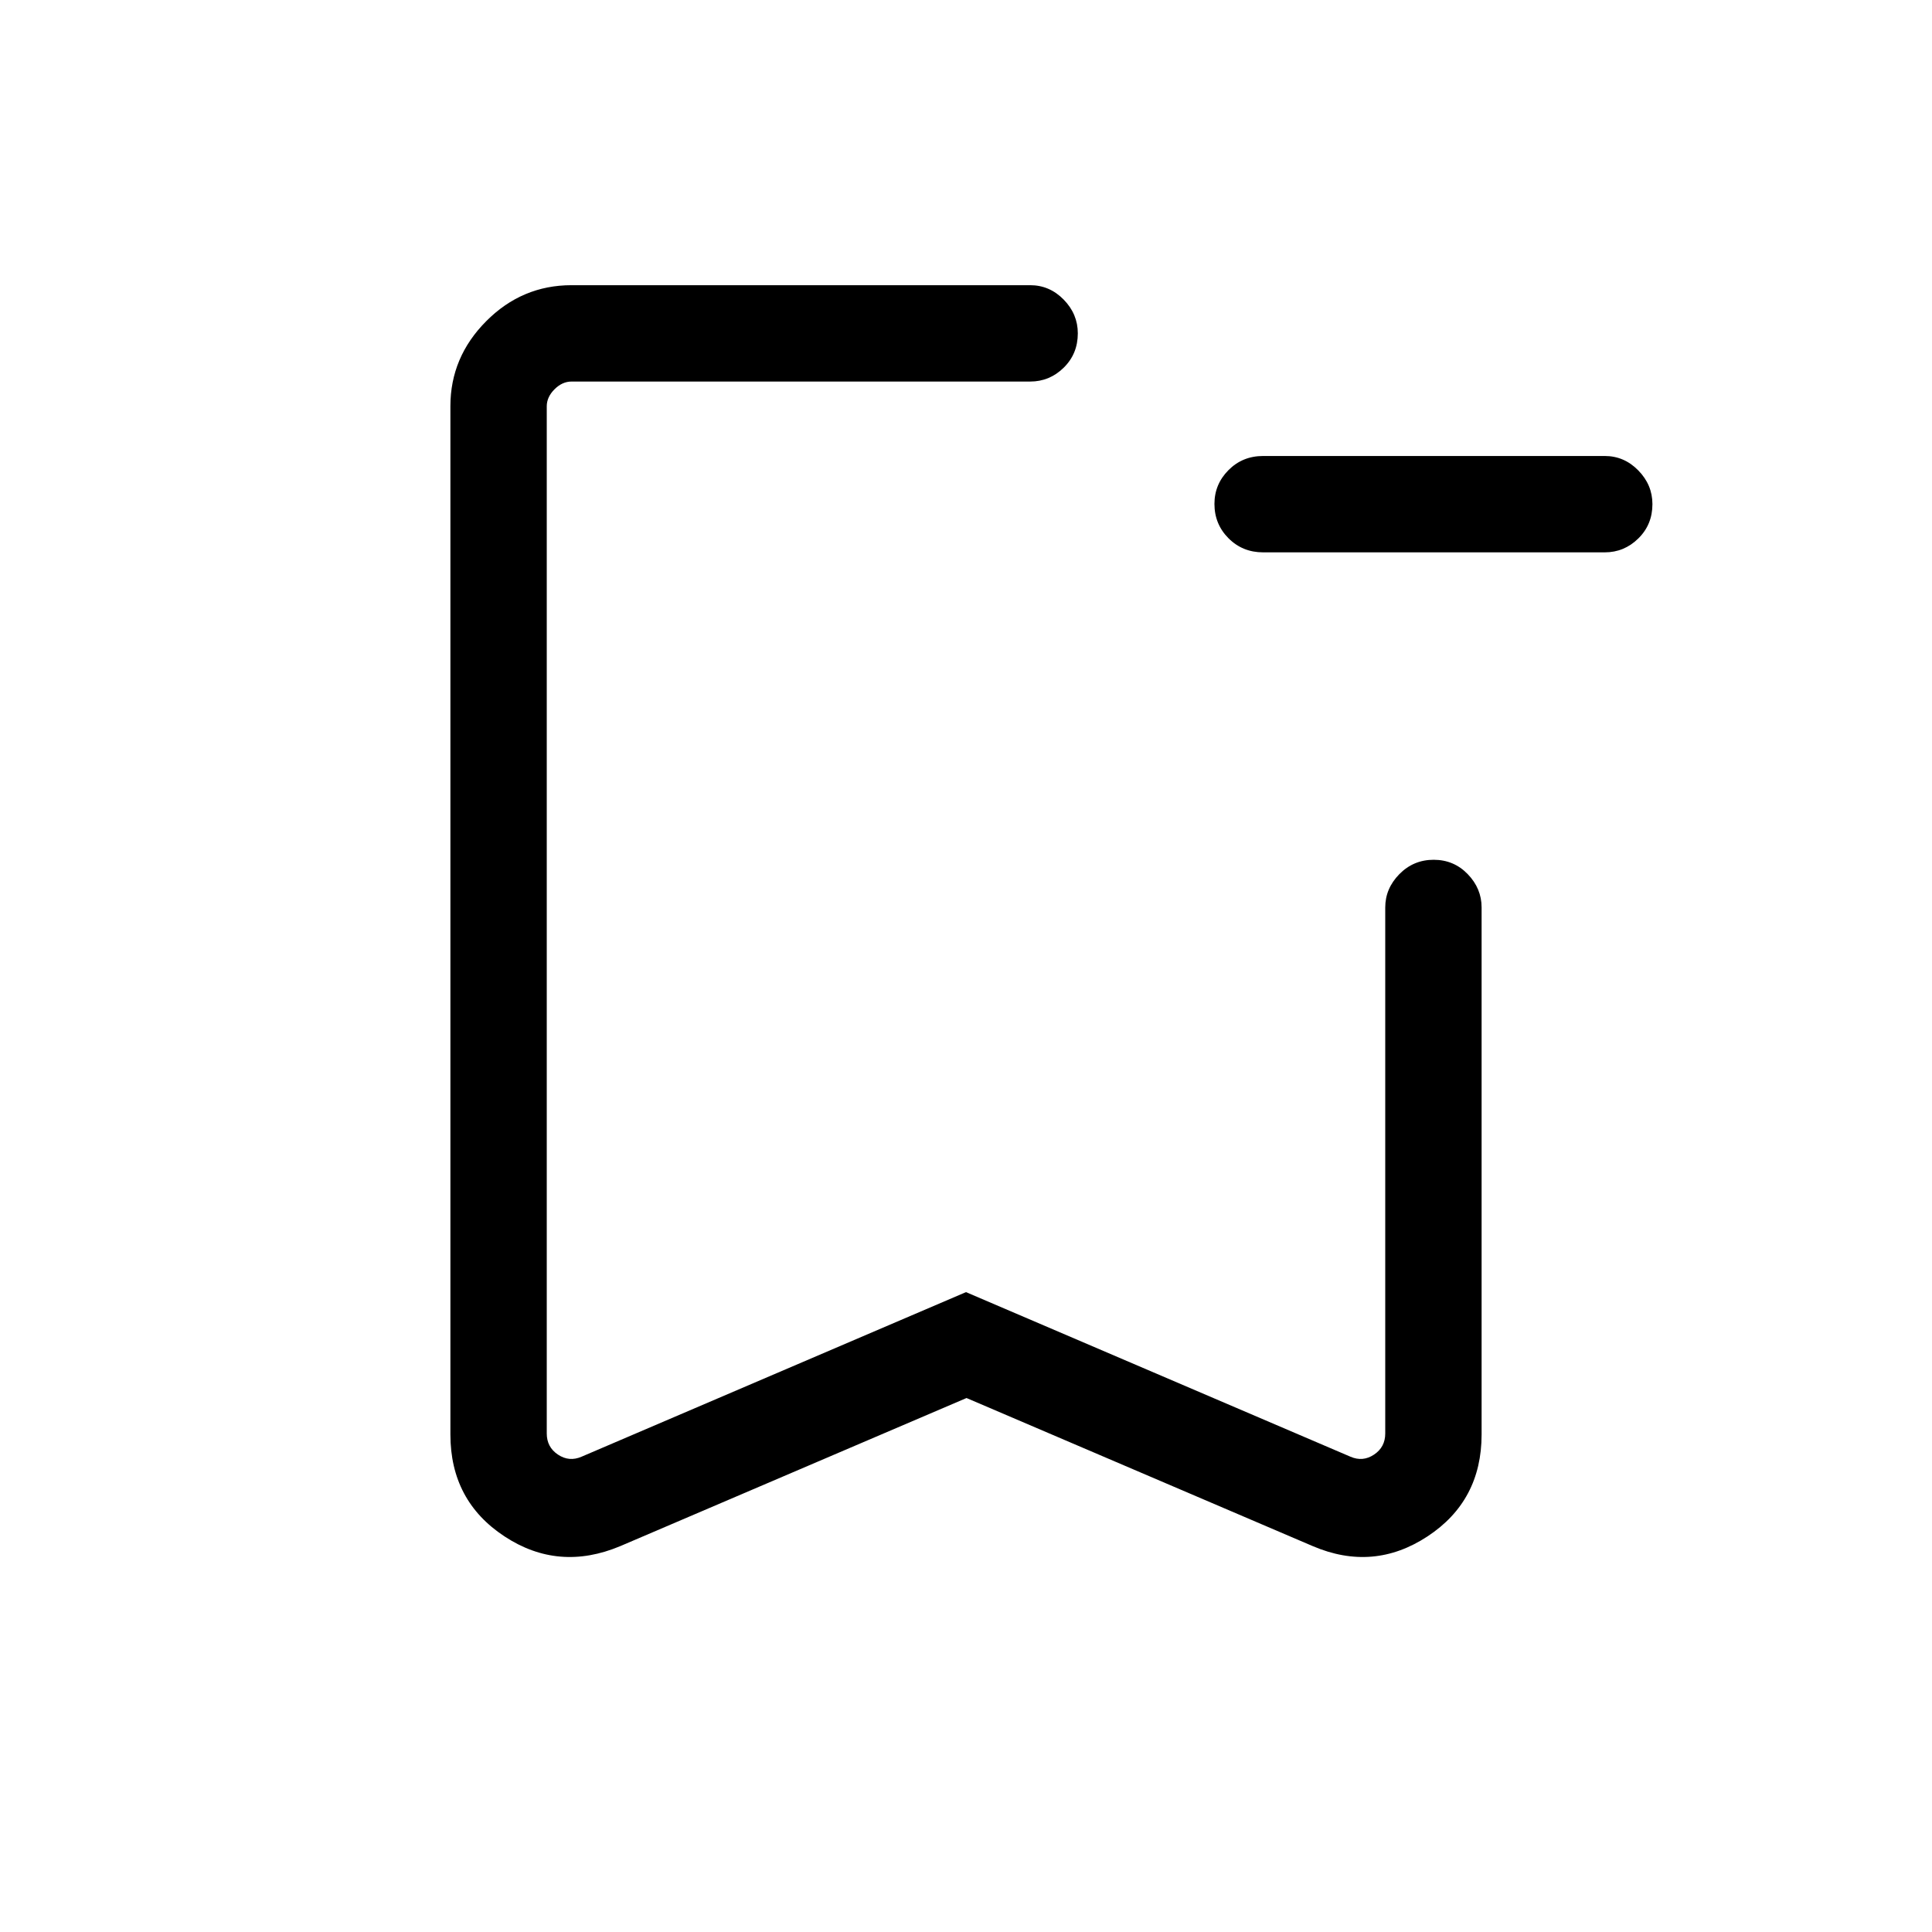 <svg xmlns="http://www.w3.org/2000/svg" height="40" viewBox="0 -960 960 960" width="40"><path d="M627.65-685.54q-10.25 0-17.22-7.01-6.98-7.01-6.98-17.05 0-9.78 6.98-16.8 6.97-7.02 17.22-7.02H797.4q9.64 0 16.66 7.17 7.02 7.18 7.02 16.75 0 10.18-7.02 17.07-7.02 6.89-16.66 6.89H627.65ZM480.26-265.33l-172.07 73.6q-30.61 12.83-57.5-4.84t-26.89-50.67v-510.95q0-24.32 17.79-42.21t42.4-17.89h227.9q9.64 0 16.66 7.17 7.01 7.18 7.01 16.75 0 10.18-7.01 17.07-7.02 6.89-16.66 6.89h-227.9q-4.62 0-8.46 3.85-3.85 3.84-3.85 8.46v510.38q0 6.8 5.58 10.51 5.57 3.72 11.73 1.03L480-317.95l191.01 81.77q6.16 2.69 11.73-1.03 5.58-3.71 5.58-10.51V-509.1q0-9.4 7.01-16.54 7.02-7.14 17.05-7.14 10.04 0 16.93 7.14 6.89 7.14 6.89 16.54v261.86q0 33-26.89 50.67t-56.98 4.84l-172.07-73.6ZM480-770.41H271.68h263.88H480Z"/></svg>